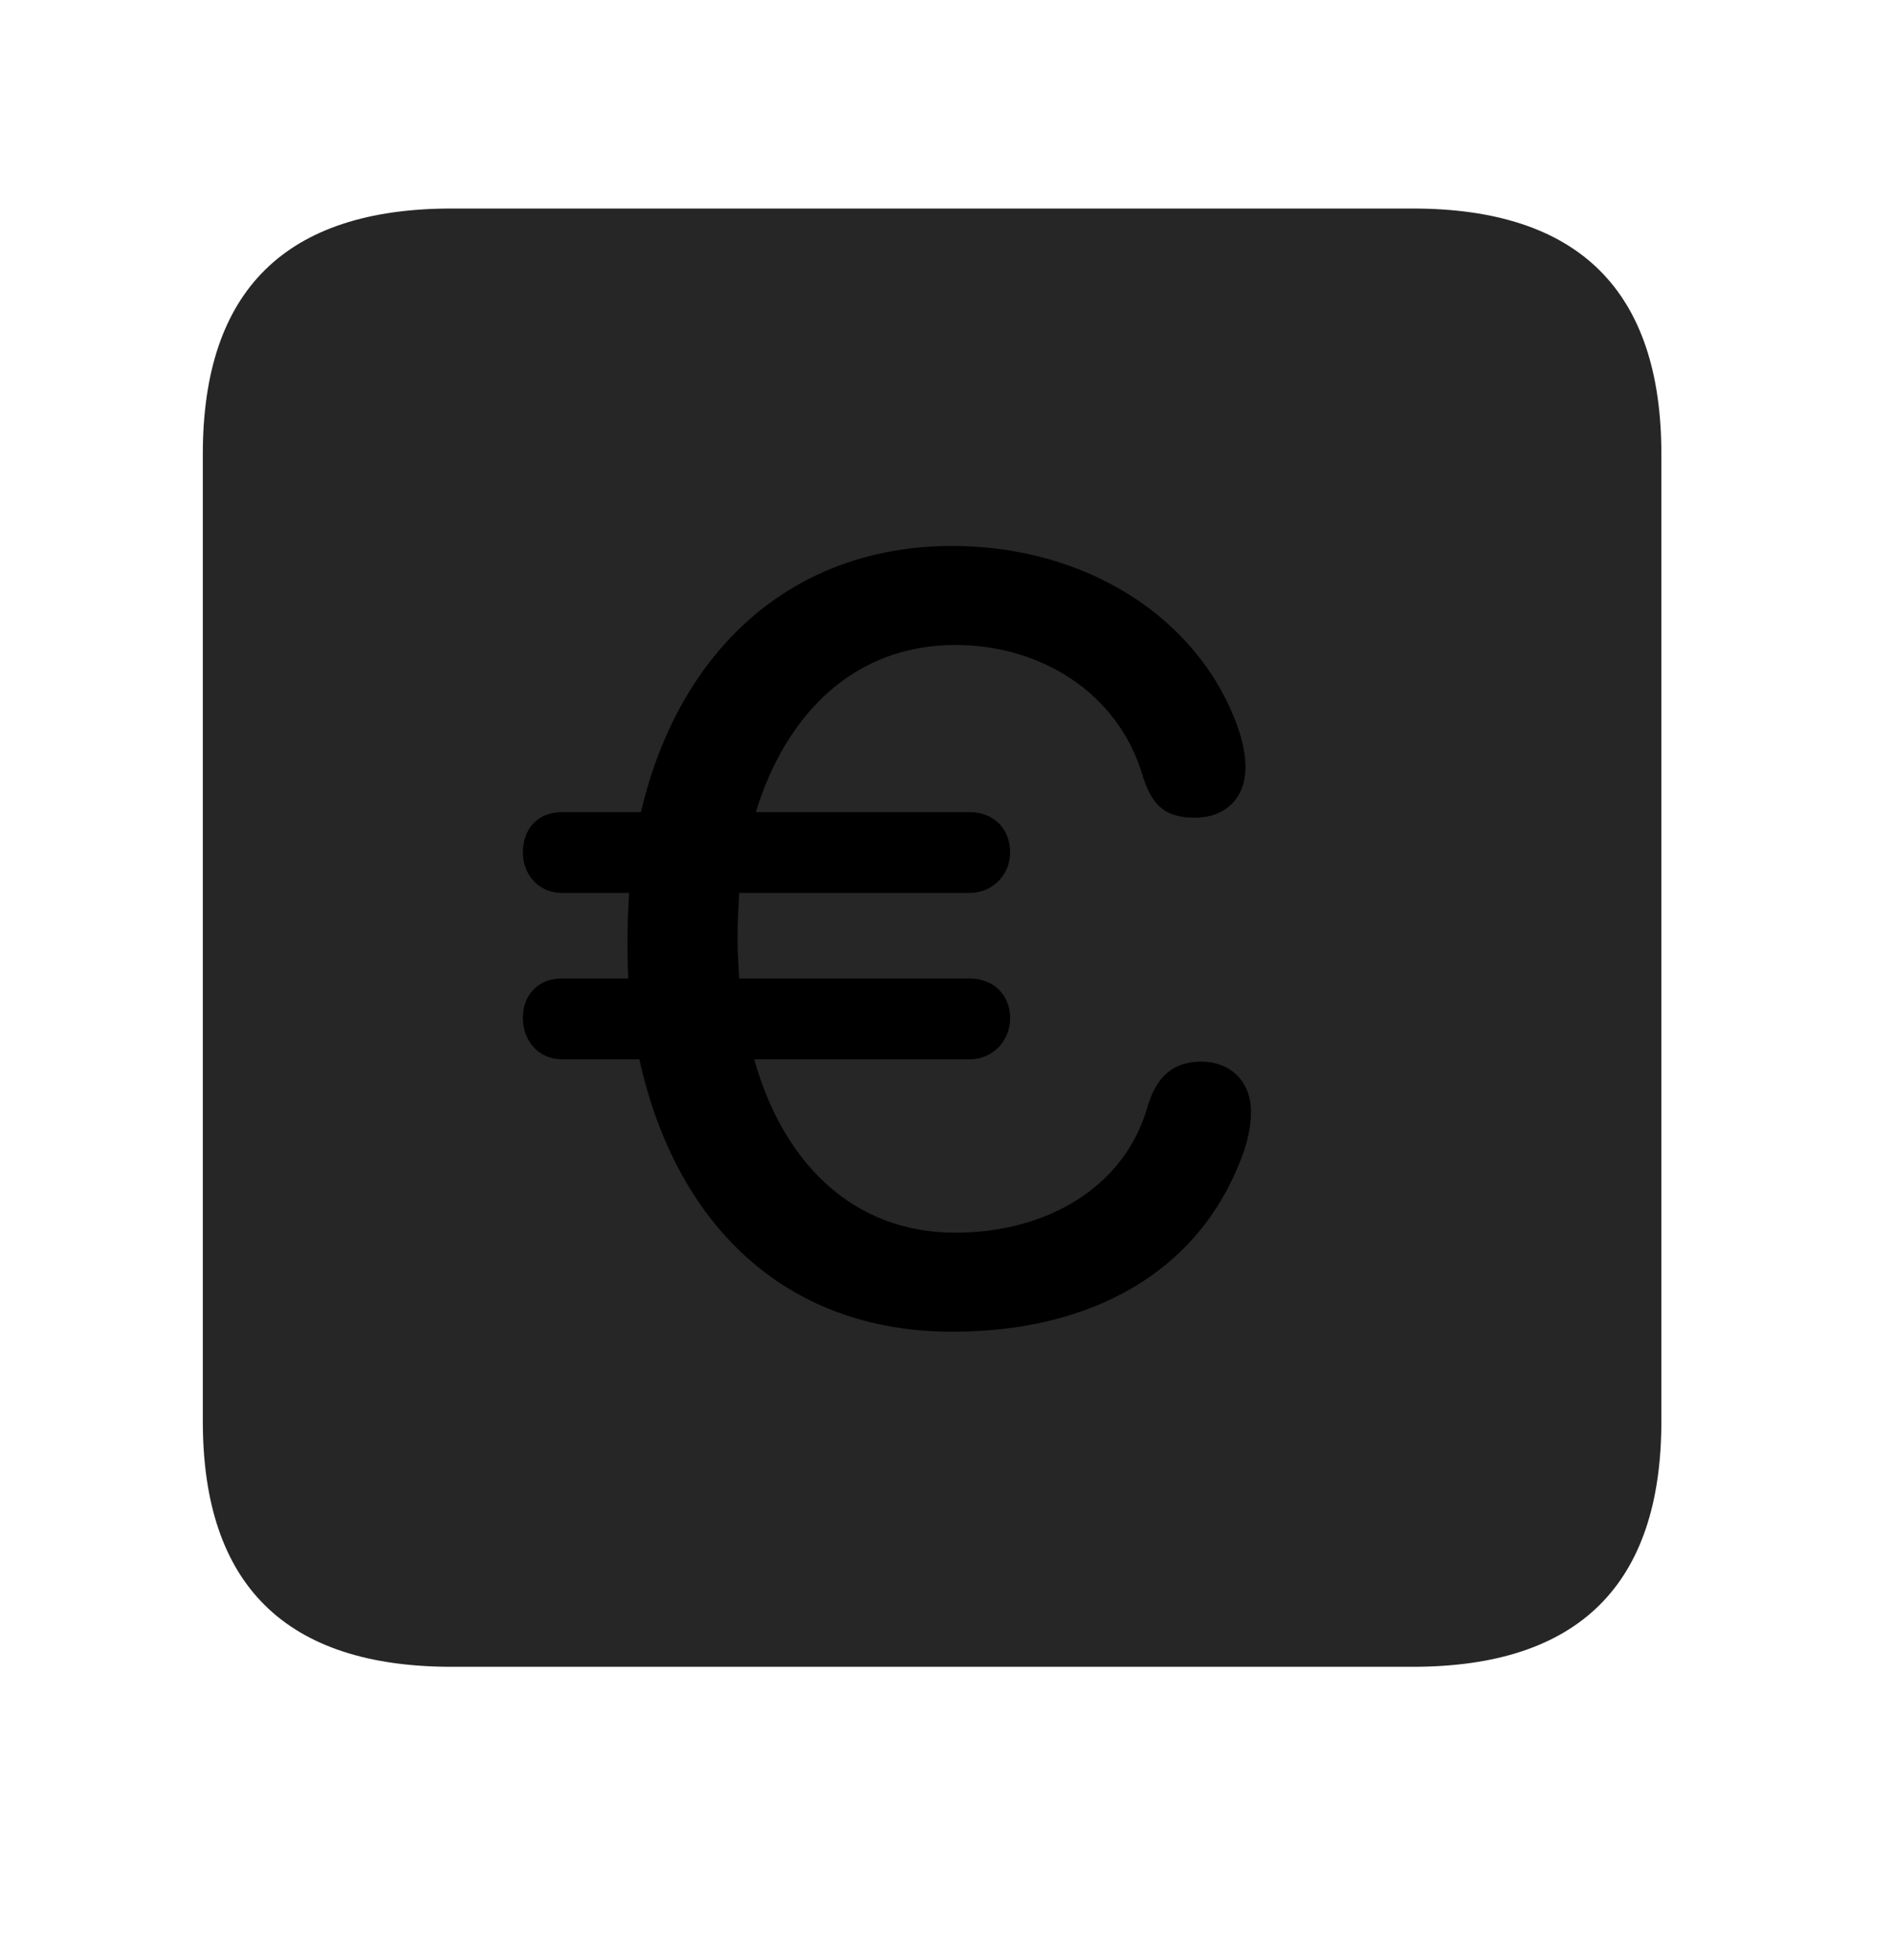 <svg width="28" height="29" viewBox="0 0 28 29" fill="currentColor" xmlns="http://www.w3.org/2000/svg">
<g clip-path="url(#clip0_2207_37771)">
<path d="M6.68 24.659H20.895C23.355 24.659 24.574 23.44 24.574 21.026V6.718C24.574 4.304 23.355 3.085 20.895 3.085H6.68C4.23 3.085 3 4.292 3 6.718V21.026C3 23.452 4.23 24.659 6.68 24.659Z" fill="currentColor" fill-opacity="0.85"/>
<path d="M14.086 19.702C11.578 19.702 9.984 18.073 9.457 15.671H8.309C7.969 15.671 7.734 15.401 7.734 15.062C7.734 14.71 7.969 14.476 8.309 14.476H9.293C9.281 14.276 9.281 14.089 9.281 13.878C9.281 13.643 9.293 13.433 9.305 13.21H8.309C7.969 13.21 7.734 12.94 7.734 12.612C7.734 12.249 7.969 12.015 8.309 12.015H9.48C10.043 9.612 11.719 8.077 14.086 8.077C16.043 8.077 17.719 9.12 18.305 10.749C18.375 10.948 18.422 11.148 18.422 11.358C18.422 11.804 18.129 12.097 17.672 12.097C17.25 12.097 17.039 11.933 16.898 11.464C16.523 10.222 15.363 9.542 14.133 9.542C12.633 9.542 11.625 10.562 11.18 12.015H14.344C14.684 12.015 14.941 12.249 14.941 12.612C14.941 12.94 14.684 13.21 14.344 13.21H10.934C10.922 13.433 10.91 13.643 10.91 13.878C10.91 14.077 10.922 14.276 10.934 14.476H14.344C14.684 14.476 14.941 14.71 14.941 15.062C14.941 15.401 14.684 15.671 14.344 15.671H11.156C11.578 17.183 12.598 18.237 14.133 18.237C15.457 18.237 16.641 17.581 16.98 16.351C17.109 15.929 17.355 15.706 17.766 15.706C18.211 15.706 18.504 16.011 18.504 16.444C18.504 16.667 18.457 16.866 18.387 17.065C17.754 18.823 16.137 19.702 14.086 19.702Z" fill="currentColor"/>
</g>
<defs>
<clipPath id="clip0_2207_37771">
<rect width="21.574" height="21.598" fill="currentColor" transform="translate(3 3.062)"/>
</clipPath>
</defs>
</svg>
